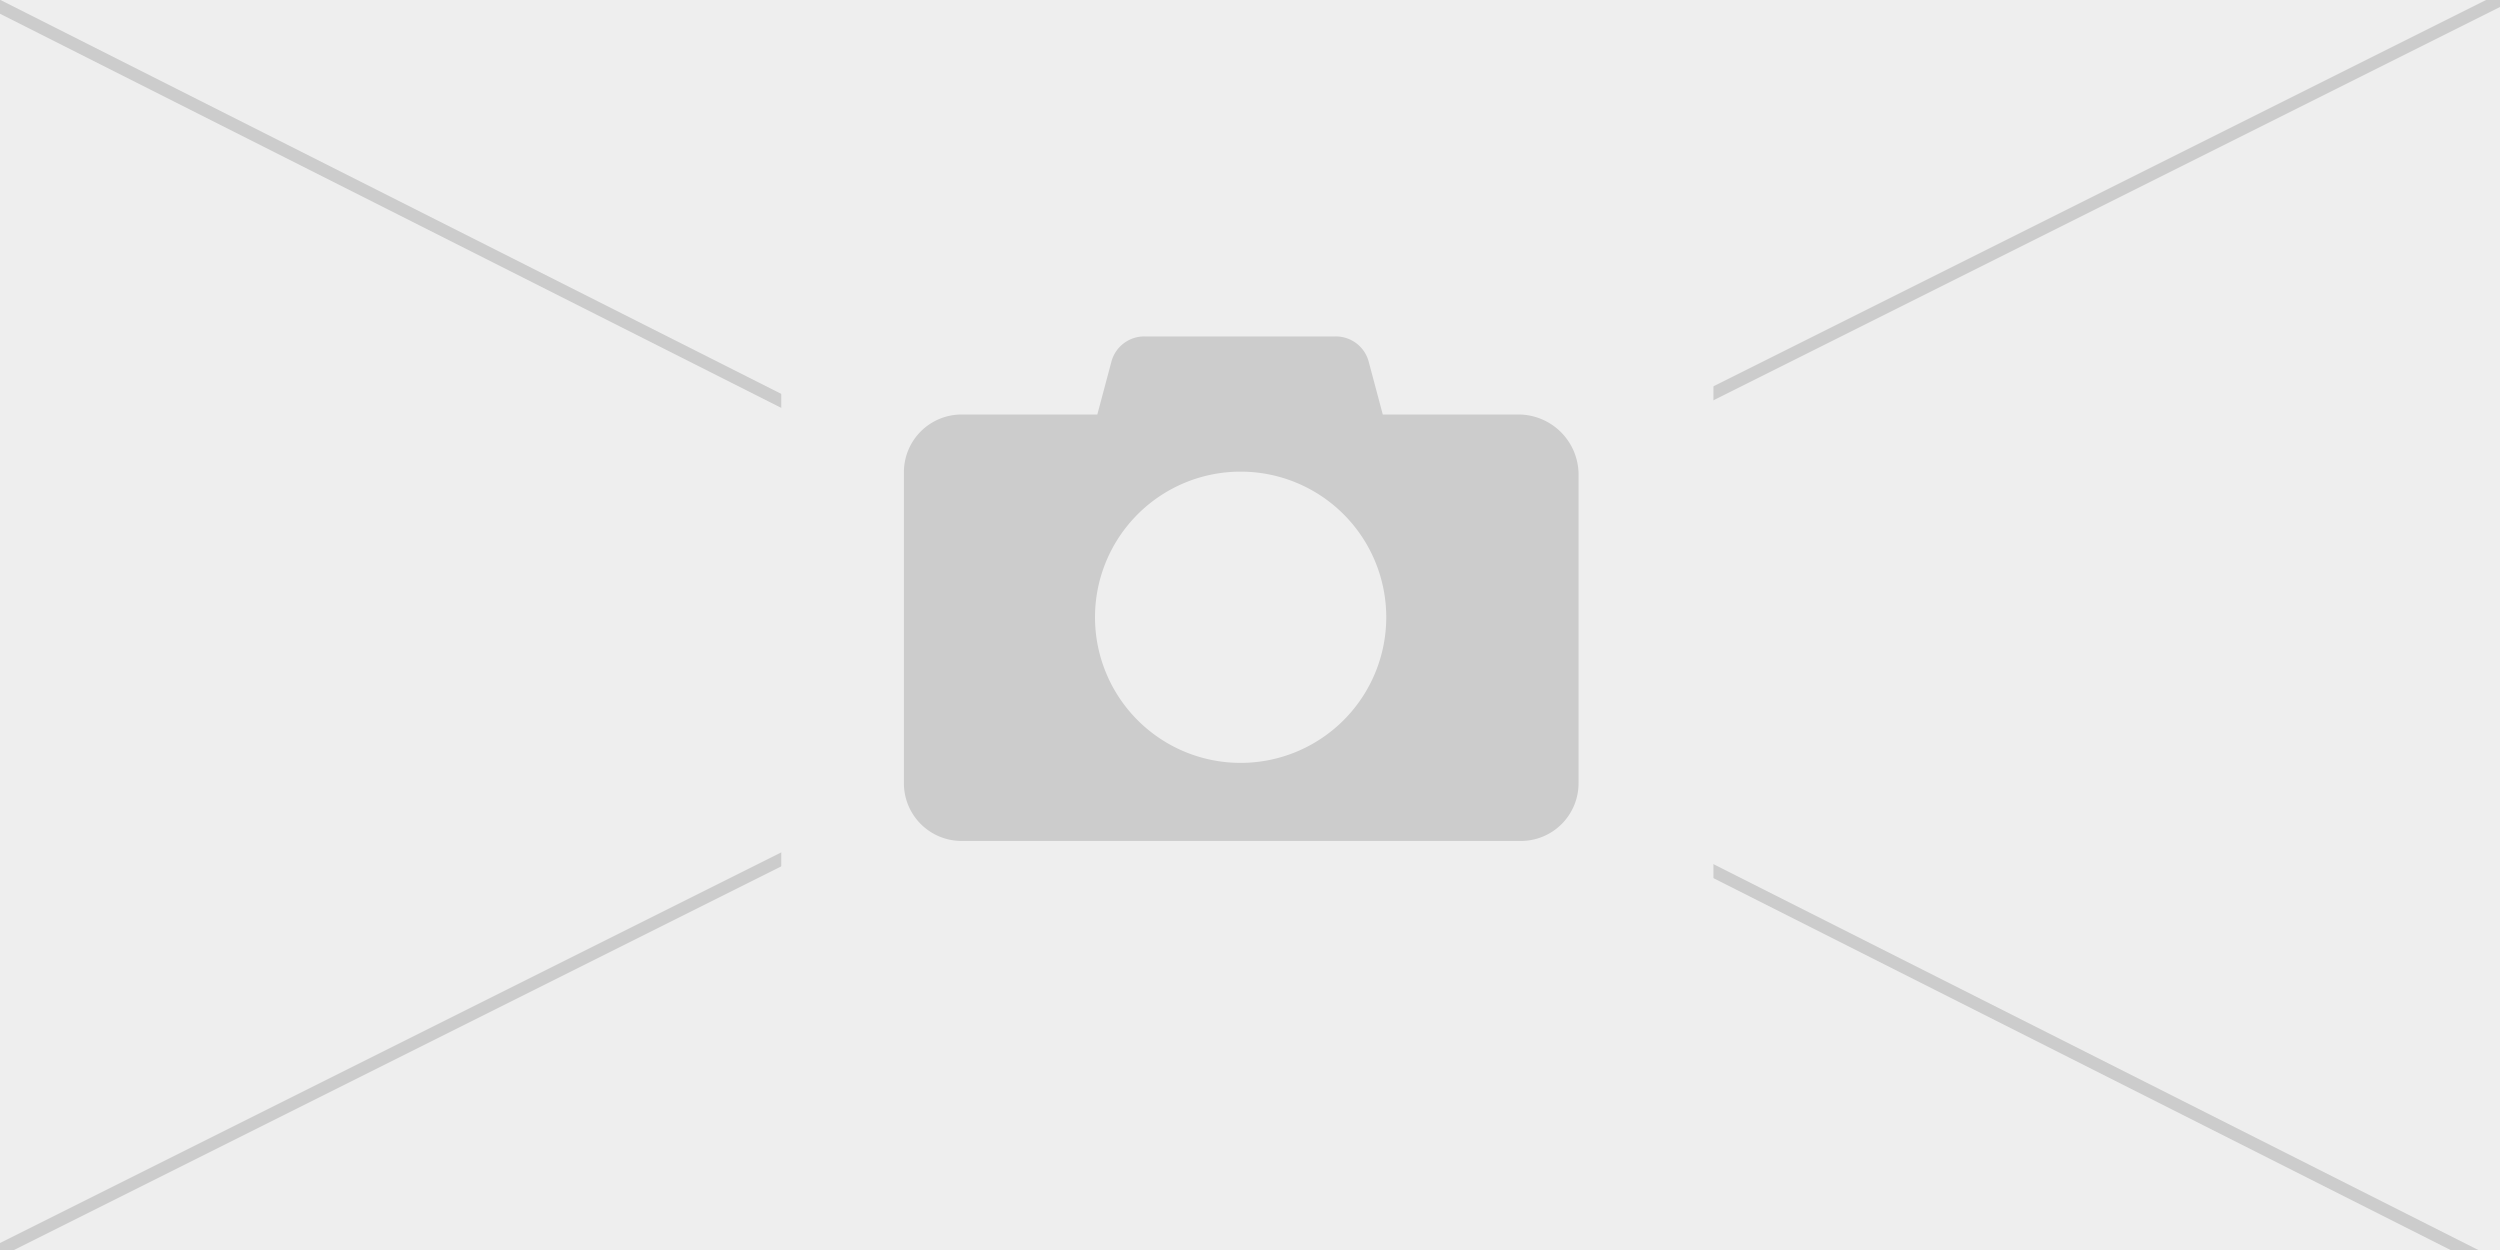 <svg xmlns="http://www.w3.org/2000/svg" xmlns:xlink="http://www.w3.org/1999/xlink" viewBox="1149 448 400 200">
  <defs>
    <style>
      .cls-1 {
        clip-path: url(#clip-no-image-400x200);
      }

      .cls-2 {
        fill: #eee;
      }

      .cls-3 {
        fill: none;
        stroke: #ccc;
        stroke-width: 2px;
      }

      .cls-4 {
        fill: #ccc;
      }

      .cls-5 {
        fill: #fff;
      }
    </style>
    <clipPath id="clip-no-image-400x200">
      <rect x="1149" y="448" width="400" height="200"/>
    </clipPath>
  </defs>
  <g id="no-image-400x200" class="cls-1">
    <rect class="cls-5" x="1149" y="448" width="400" height="200"/>
    <rect id="Rectangle_8" data-name="Rectangle 8" class="cls-2" width="400" height="300" transform="translate(1149 418)"/>
    <line id="Line_7" data-name="Line 7" class="cls-3" y1="227" x2="454" transform="translate(1131 430)"/>
    <line id="Line_8" data-name="Line 8" class="cls-3" x2="446" y2="225" transform="translate(1131 440)"/>
    <g id="Group_5" data-name="Group 5" transform="translate(1186 428)">
      <rect id="Rectangle_9" data-name="Rectangle 9" class="cls-2" width="149.152" height="110.883" transform="translate(88 65)"/>
      <path id="Path_6" data-name="Path 6" class="cls-4" d="M102.531,24.29H80.72L78.483,15.9a5.435,5.435,0,0,0-5.406-4.1H42.69a5.435,5.435,0,0,0-5.406,4.1L35.046,24.29H13.421A9.231,9.231,0,0,0,4.1,33.611V83.2a9.231,9.231,0,0,0,9.321,9.321h89.3a9.231,9.231,0,0,0,9.321-9.321V33.611A9.636,9.636,0,0,0,102.531,24.29ZM57.976,80.031a23.3,23.3,0,1,1,23.3-23.3A23.311,23.311,0,0,1,57.976,80.031Z" transform="translate(103.525 62.031)"/>
    </g>
  </g>
</svg>
